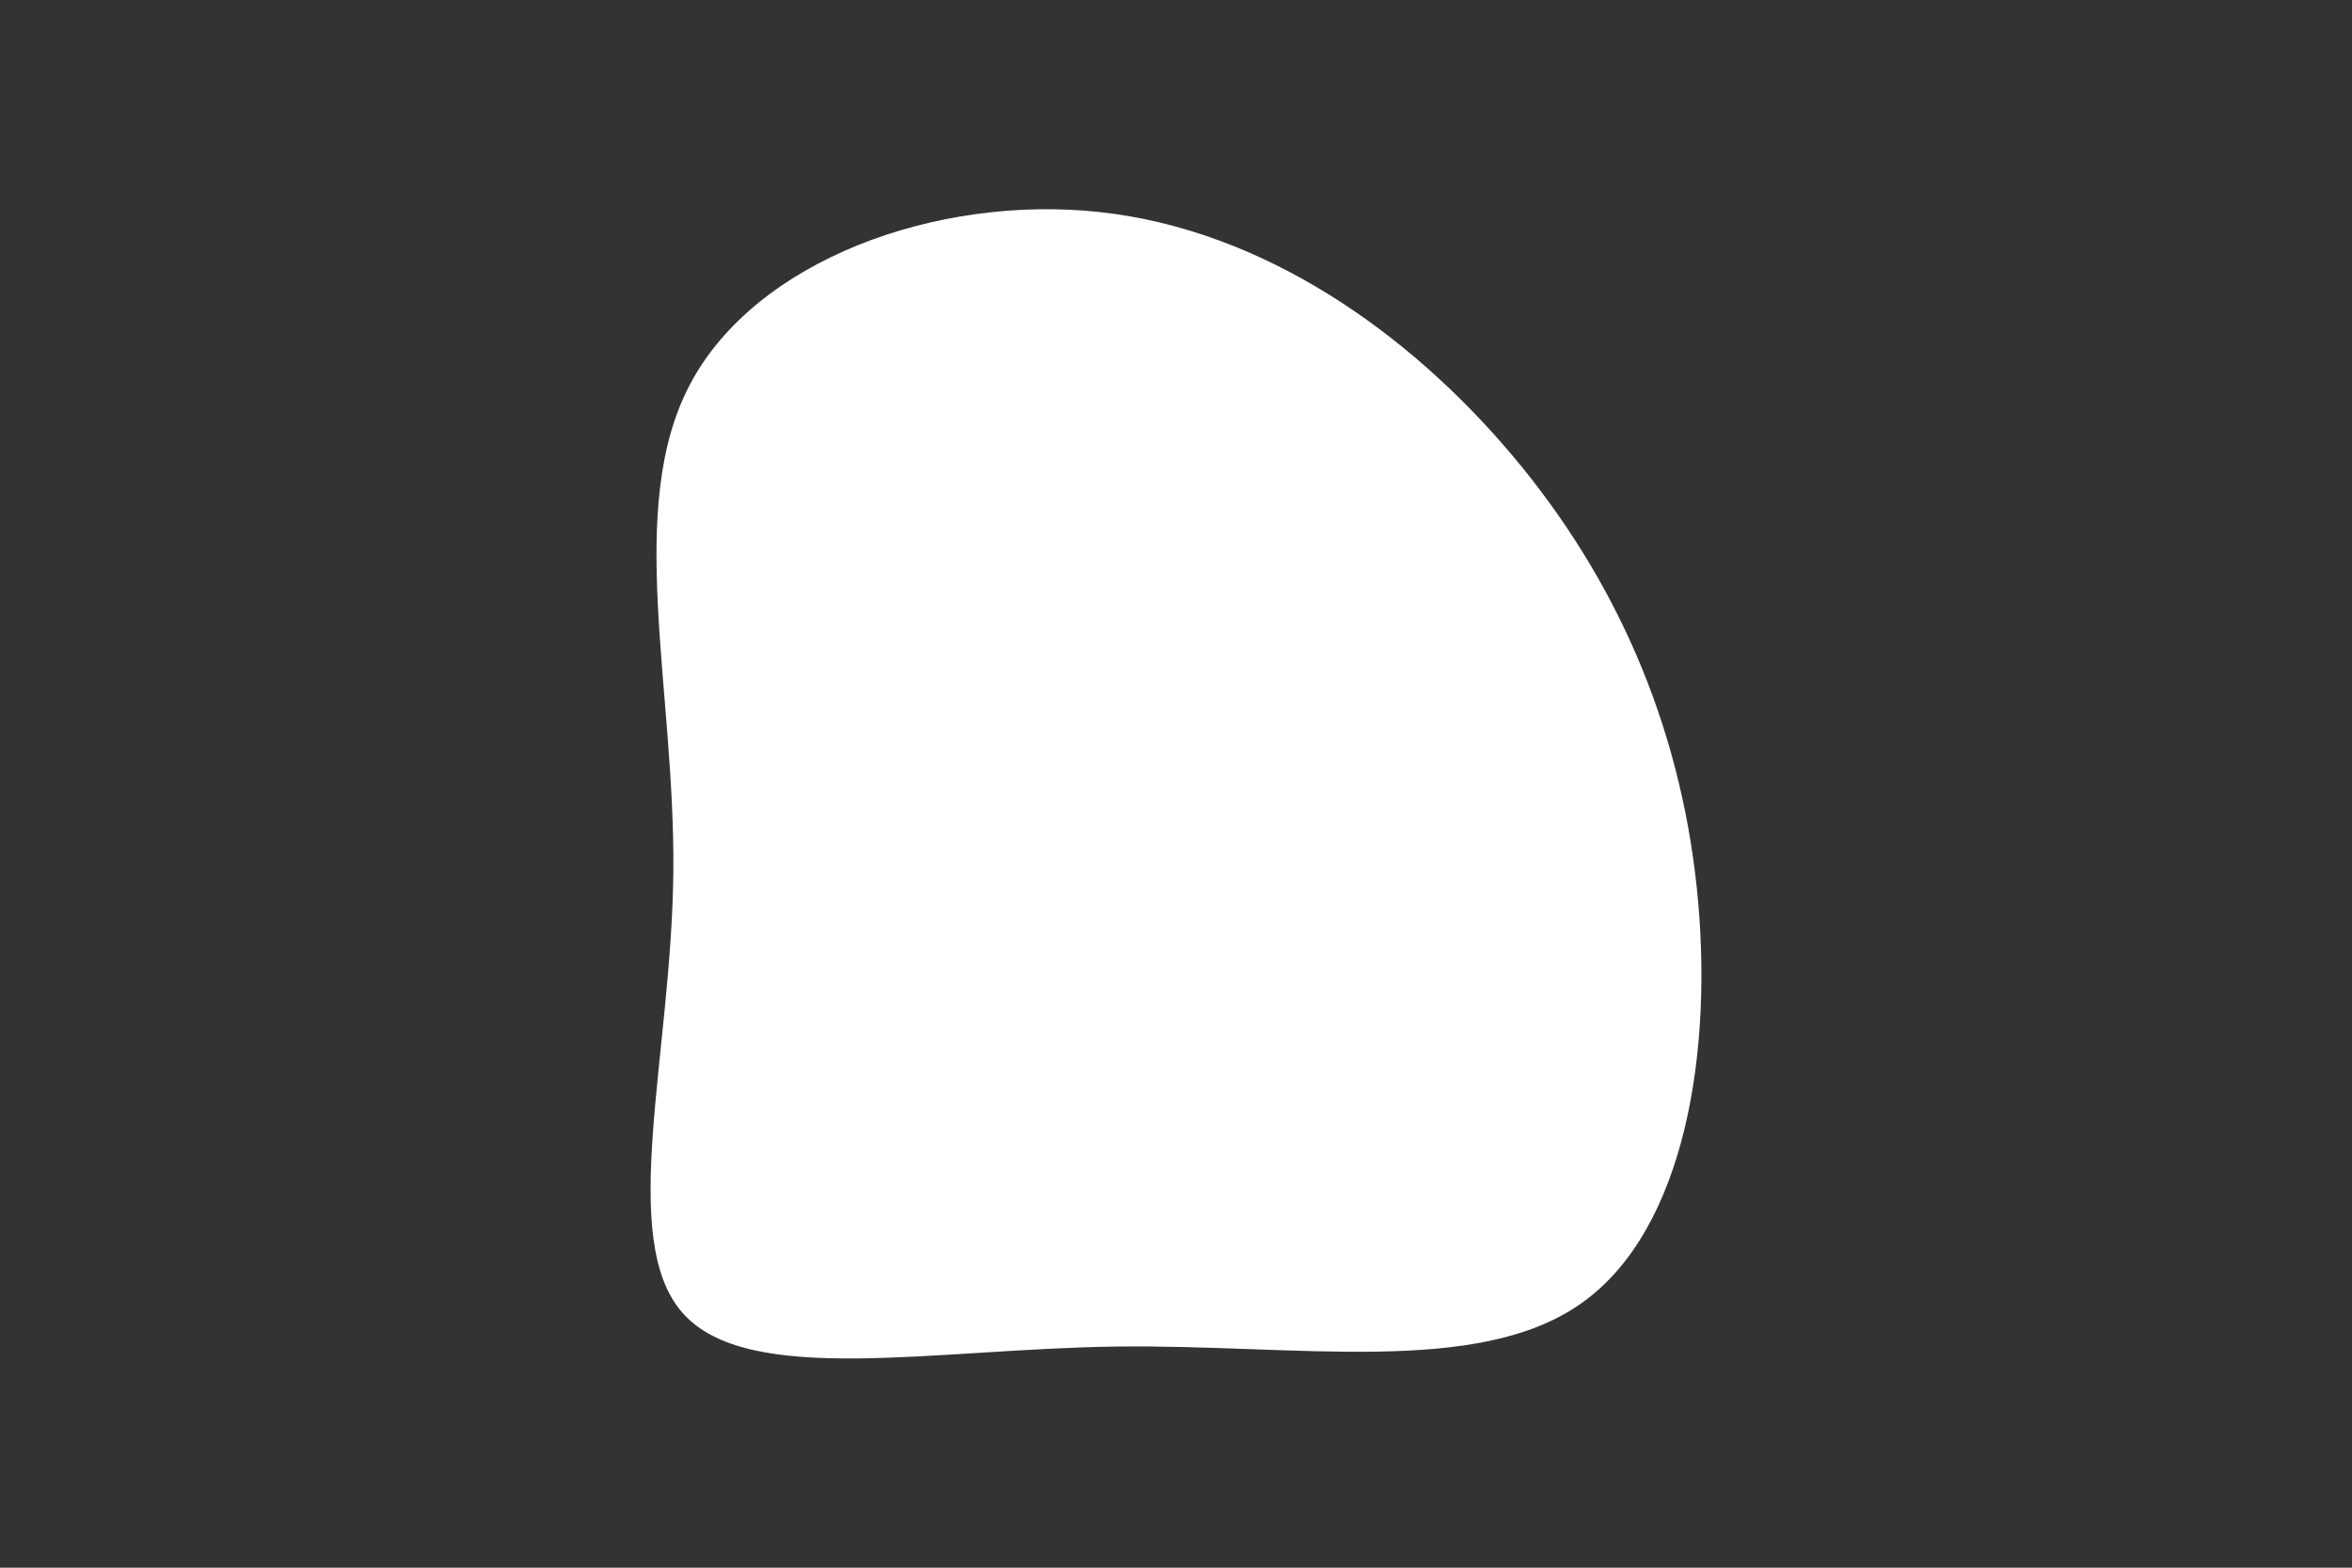 <svg id="visual" viewBox="0 0 900 600" width="900" height="600" xmlns="http://www.w3.org/2000/svg" xmlns:xlink="http://www.w3.org/1999/xlink" version="1.1"><rect x="0" y="0" width="900" height="600" fill="#333333" stroke="none"/><g transform="translate(427.657 332.967)"><path d="M151.1 -158.6C190.9 -111.3 215 -55.6 221.6 6.6C228.2 68.8 217.3 137.7 177.5 165.8C137.7 194 68.8 181.5 -0.9 182.4C-70.7 183.4 -141.4 197.8 -166.4 169.6C-191.4 141.4 -170.7 70.7 -170 0.7C-169.3 -69.3 -188.6 -138.6 -163.6 -185.9C-138.6 -233.3 -69.3 -258.6 -6.8 -251.8C55.6 -245 111.3 -205.9 151.1 -158.6" fill="#ffffff"></path></g></svg>